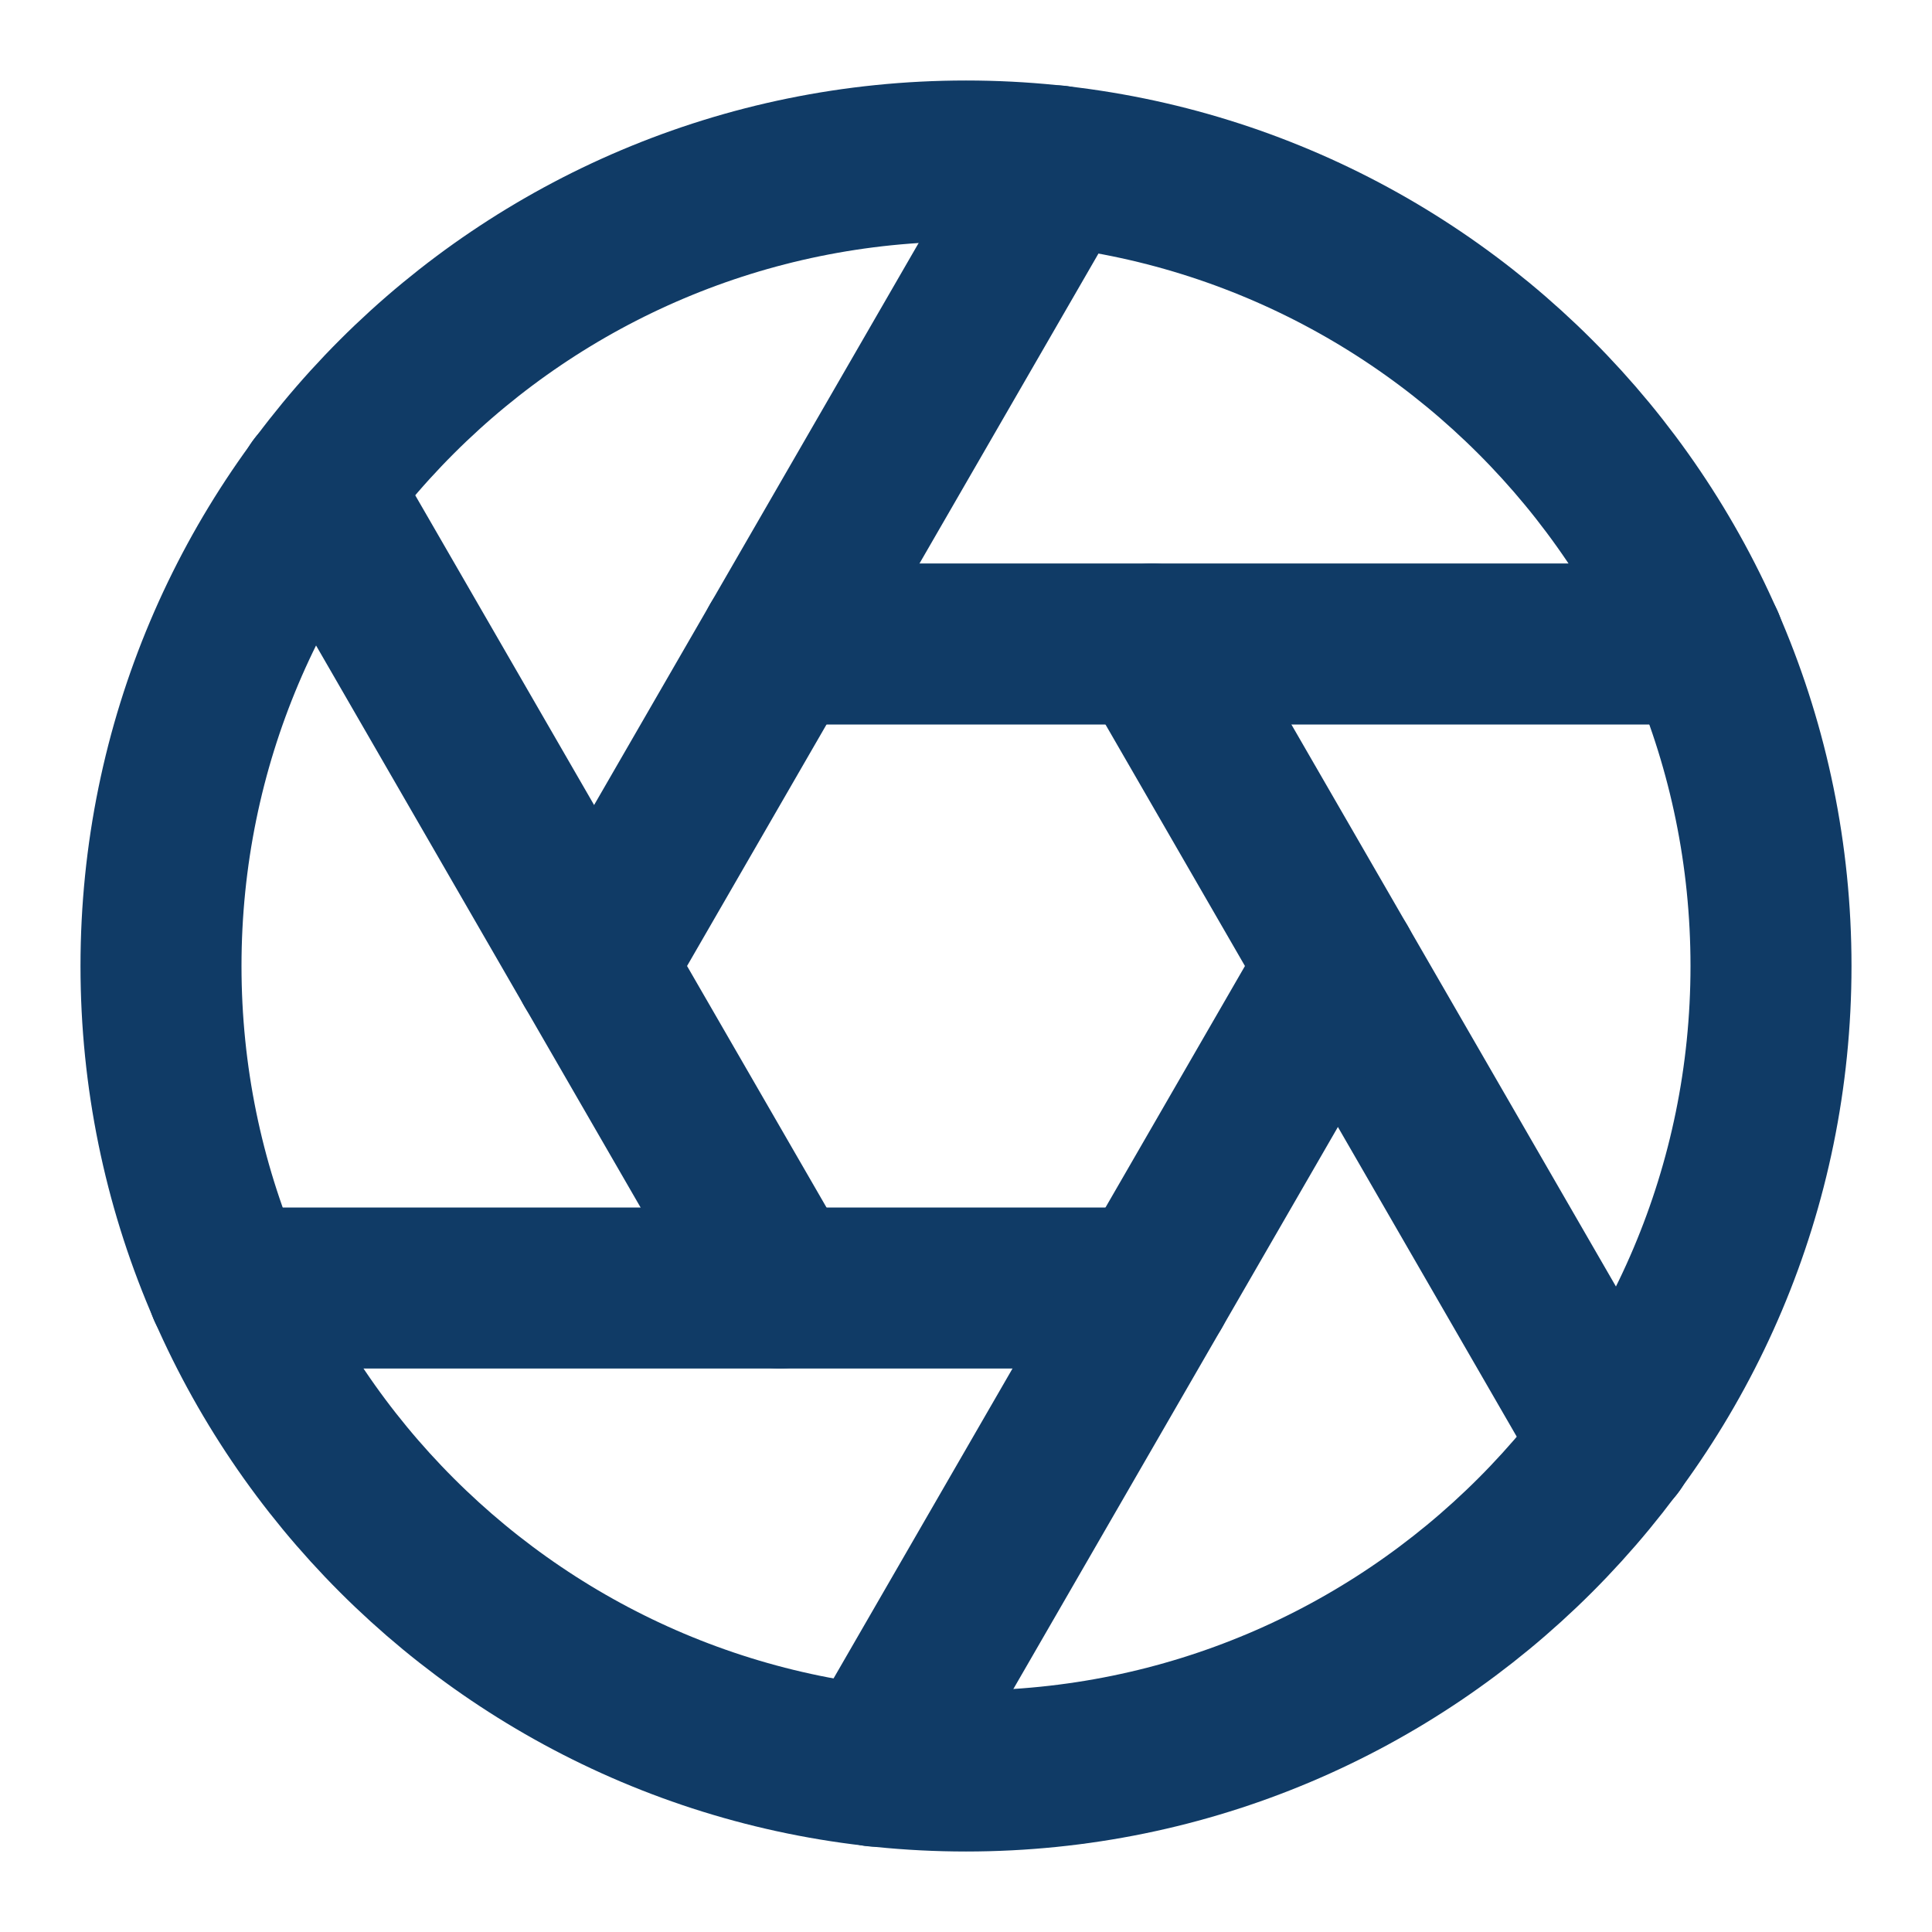 <svg width="24" height="24" viewBox="0 0 24 24" fill="none" xmlns="http://www.w3.org/2000/svg">
<path d="M12 22C17.523 22 22 17.523 22 12C22 6.477 17.523 2 12 2C6.477 2 2 6.477 2 12C2 17.523 6.477 22 12 22Z" stroke="#103B66" stroke-width="2" stroke-linecap="round" stroke-linejoin="round"/>
<path d="M14.31 8L20.05 17.94" stroke="#103B66" stroke-width="2" stroke-linecap="round" stroke-linejoin="round"/>
<path d="M9.69 8H21.17" stroke="#103B66" stroke-width="2" stroke-linecap="round" stroke-linejoin="round"/>
<path d="M7.38 12L13.12 2.06" stroke="#103B66" stroke-width="2" stroke-linecap="round" stroke-linejoin="round"/>
<path d="M9.69 16L3.95 6.06" stroke="#103B66" stroke-width="2" stroke-linecap="round" stroke-linejoin="round"/>
<path d="M14.31 16H2.83" stroke="#103B66" stroke-width="2" stroke-linecap="round" stroke-linejoin="round"/>
<path d="M16.62 12L10.88 21.94" stroke="#103B66" stroke-width="2" stroke-linecap="round" stroke-linejoin="round"/>
</svg>
